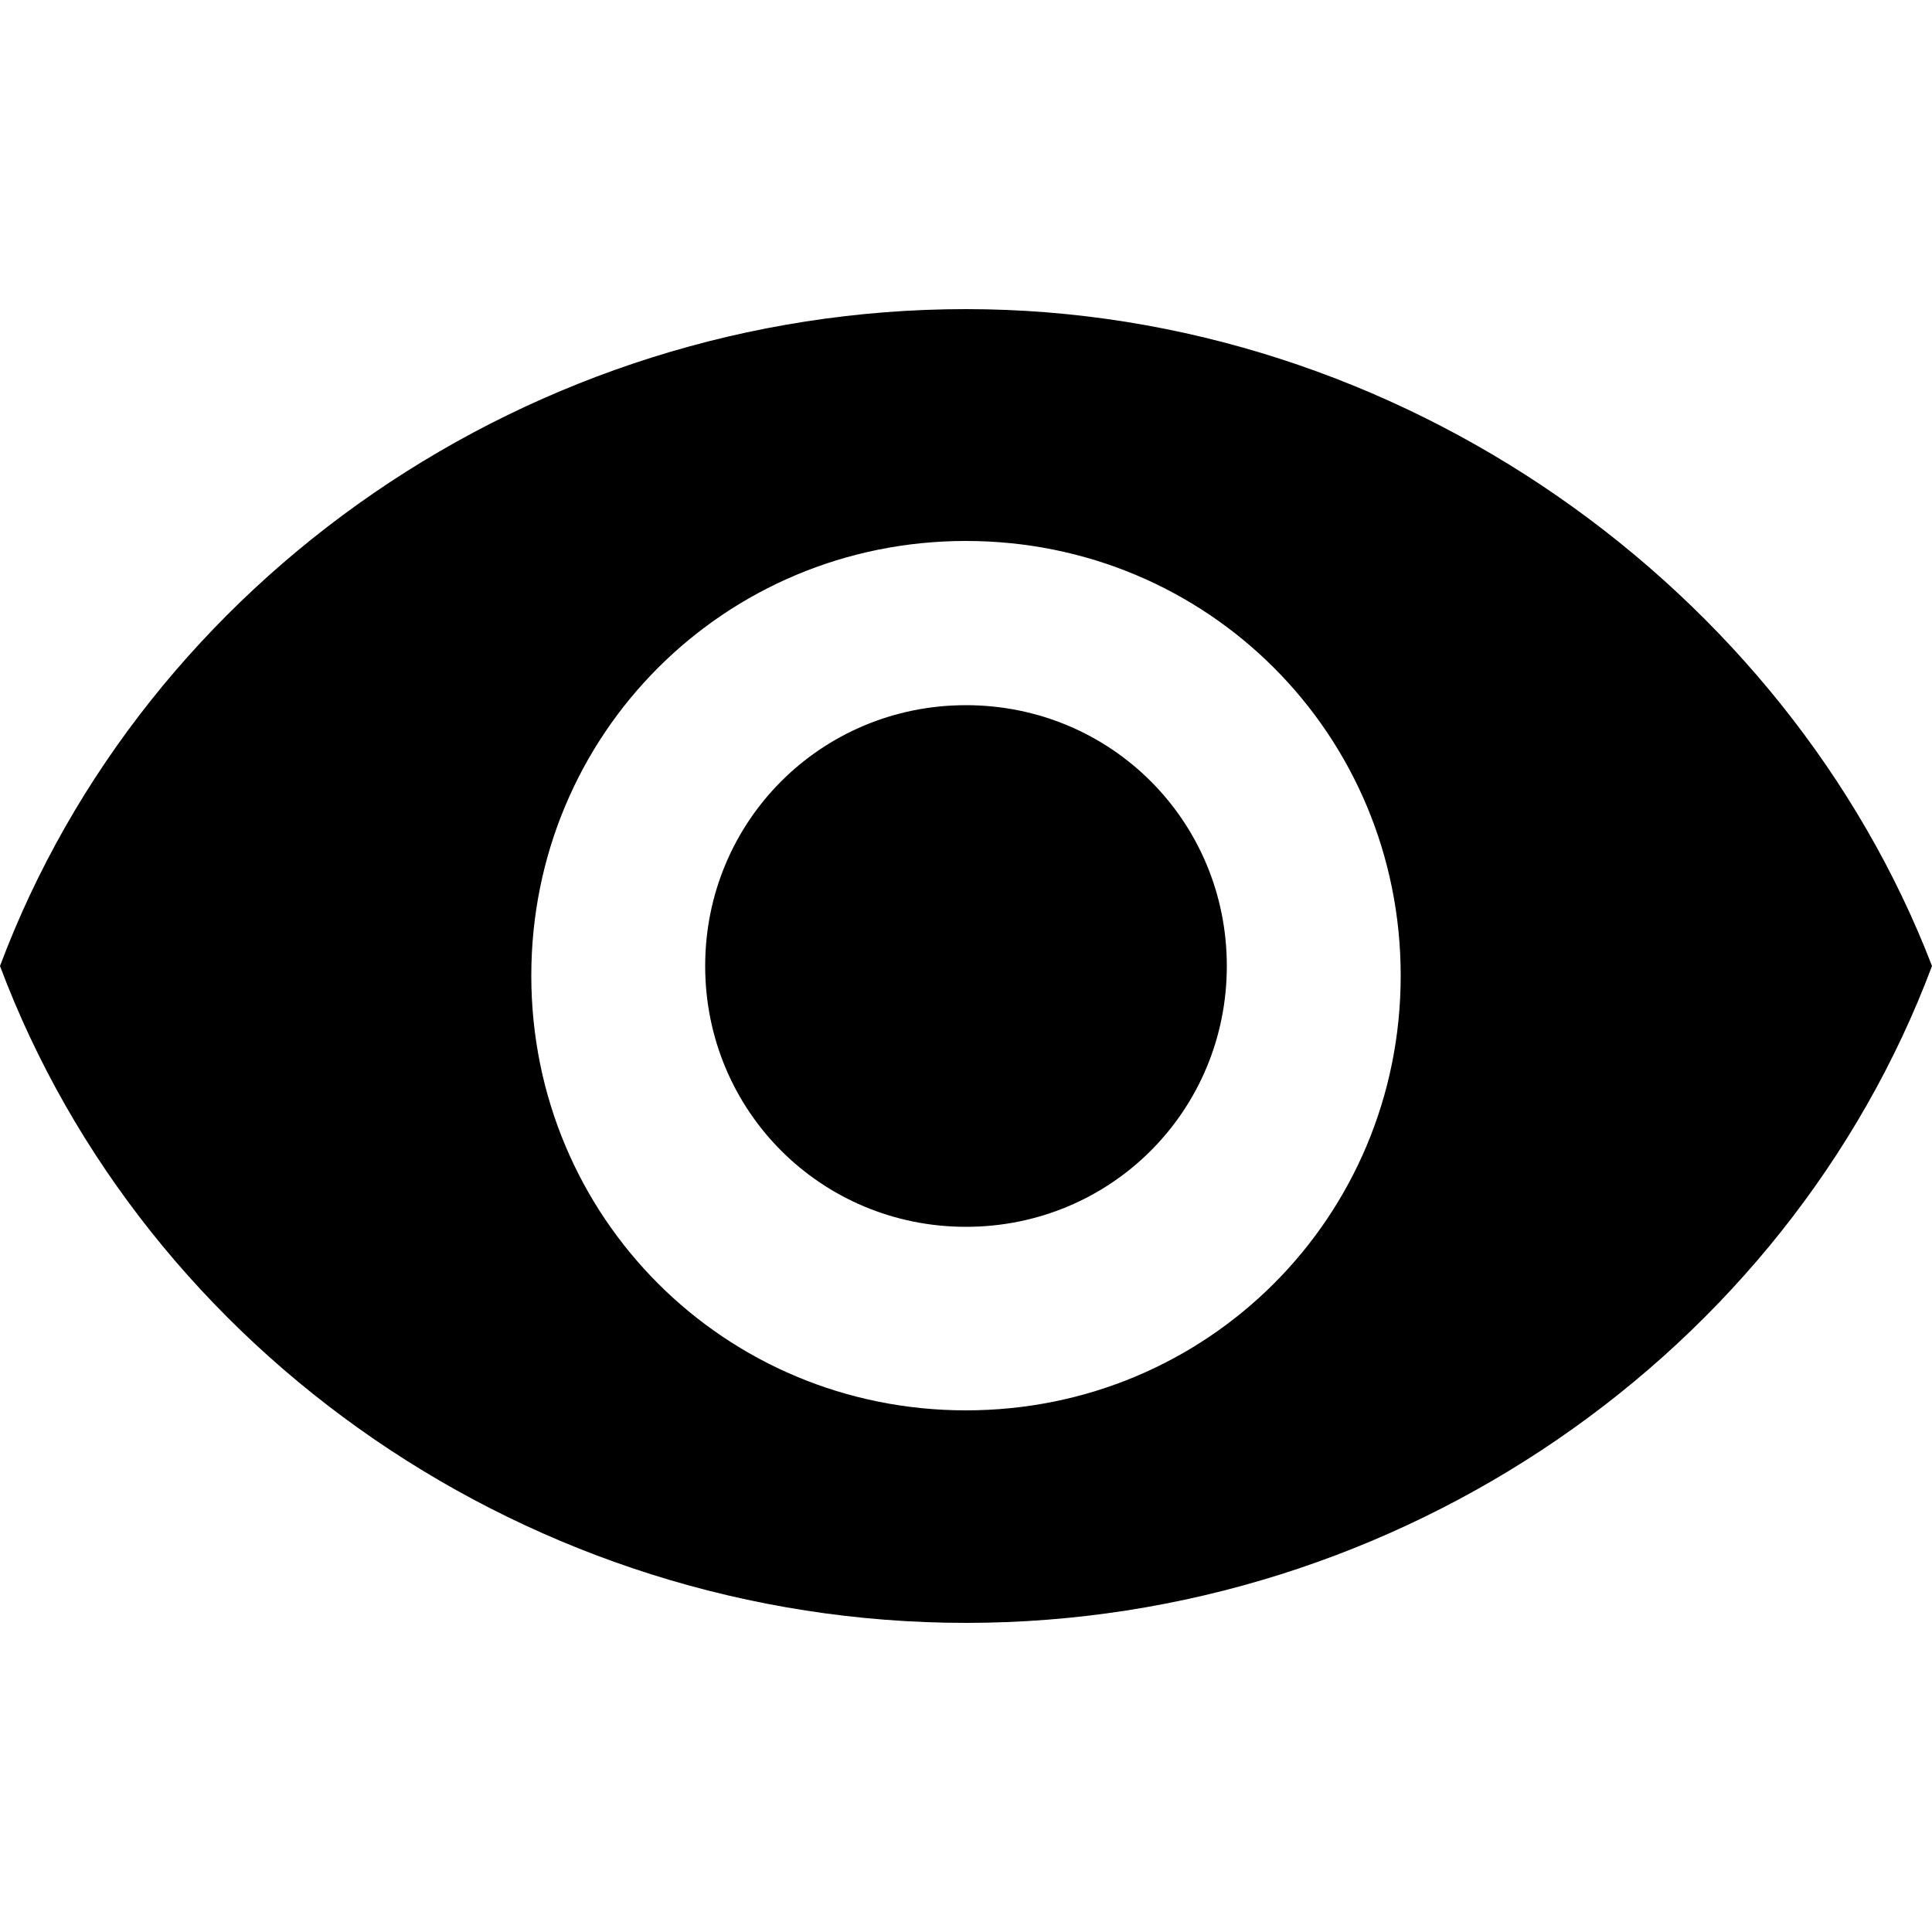 <svg xmlns="http://www.w3.org/2000/svg" viewBox="0 0 20 20"><path d="M10 3.2C5.5 3.2 1.5 6 0 10c1.5 4 5.5 6.8 10 6.8S18.5 14 20 10c-1.5-3.9-5.5-6.8-10-6.8m0 11.4c-2.5 0-4.5-2-4.5-4.5s2-4.5 4.5-4.5 4.5 2 4.5 4.5-2 4.5-4.5 4.5m0-7.3c-1.5 0-2.7 1.2-2.7 2.7 0 1.5 1.2 2.7 2.7 2.7 1.5 0 2.7-1.2 2.7-2.7 0-1.5-1.2-2.7-2.7-2.7"/></svg>